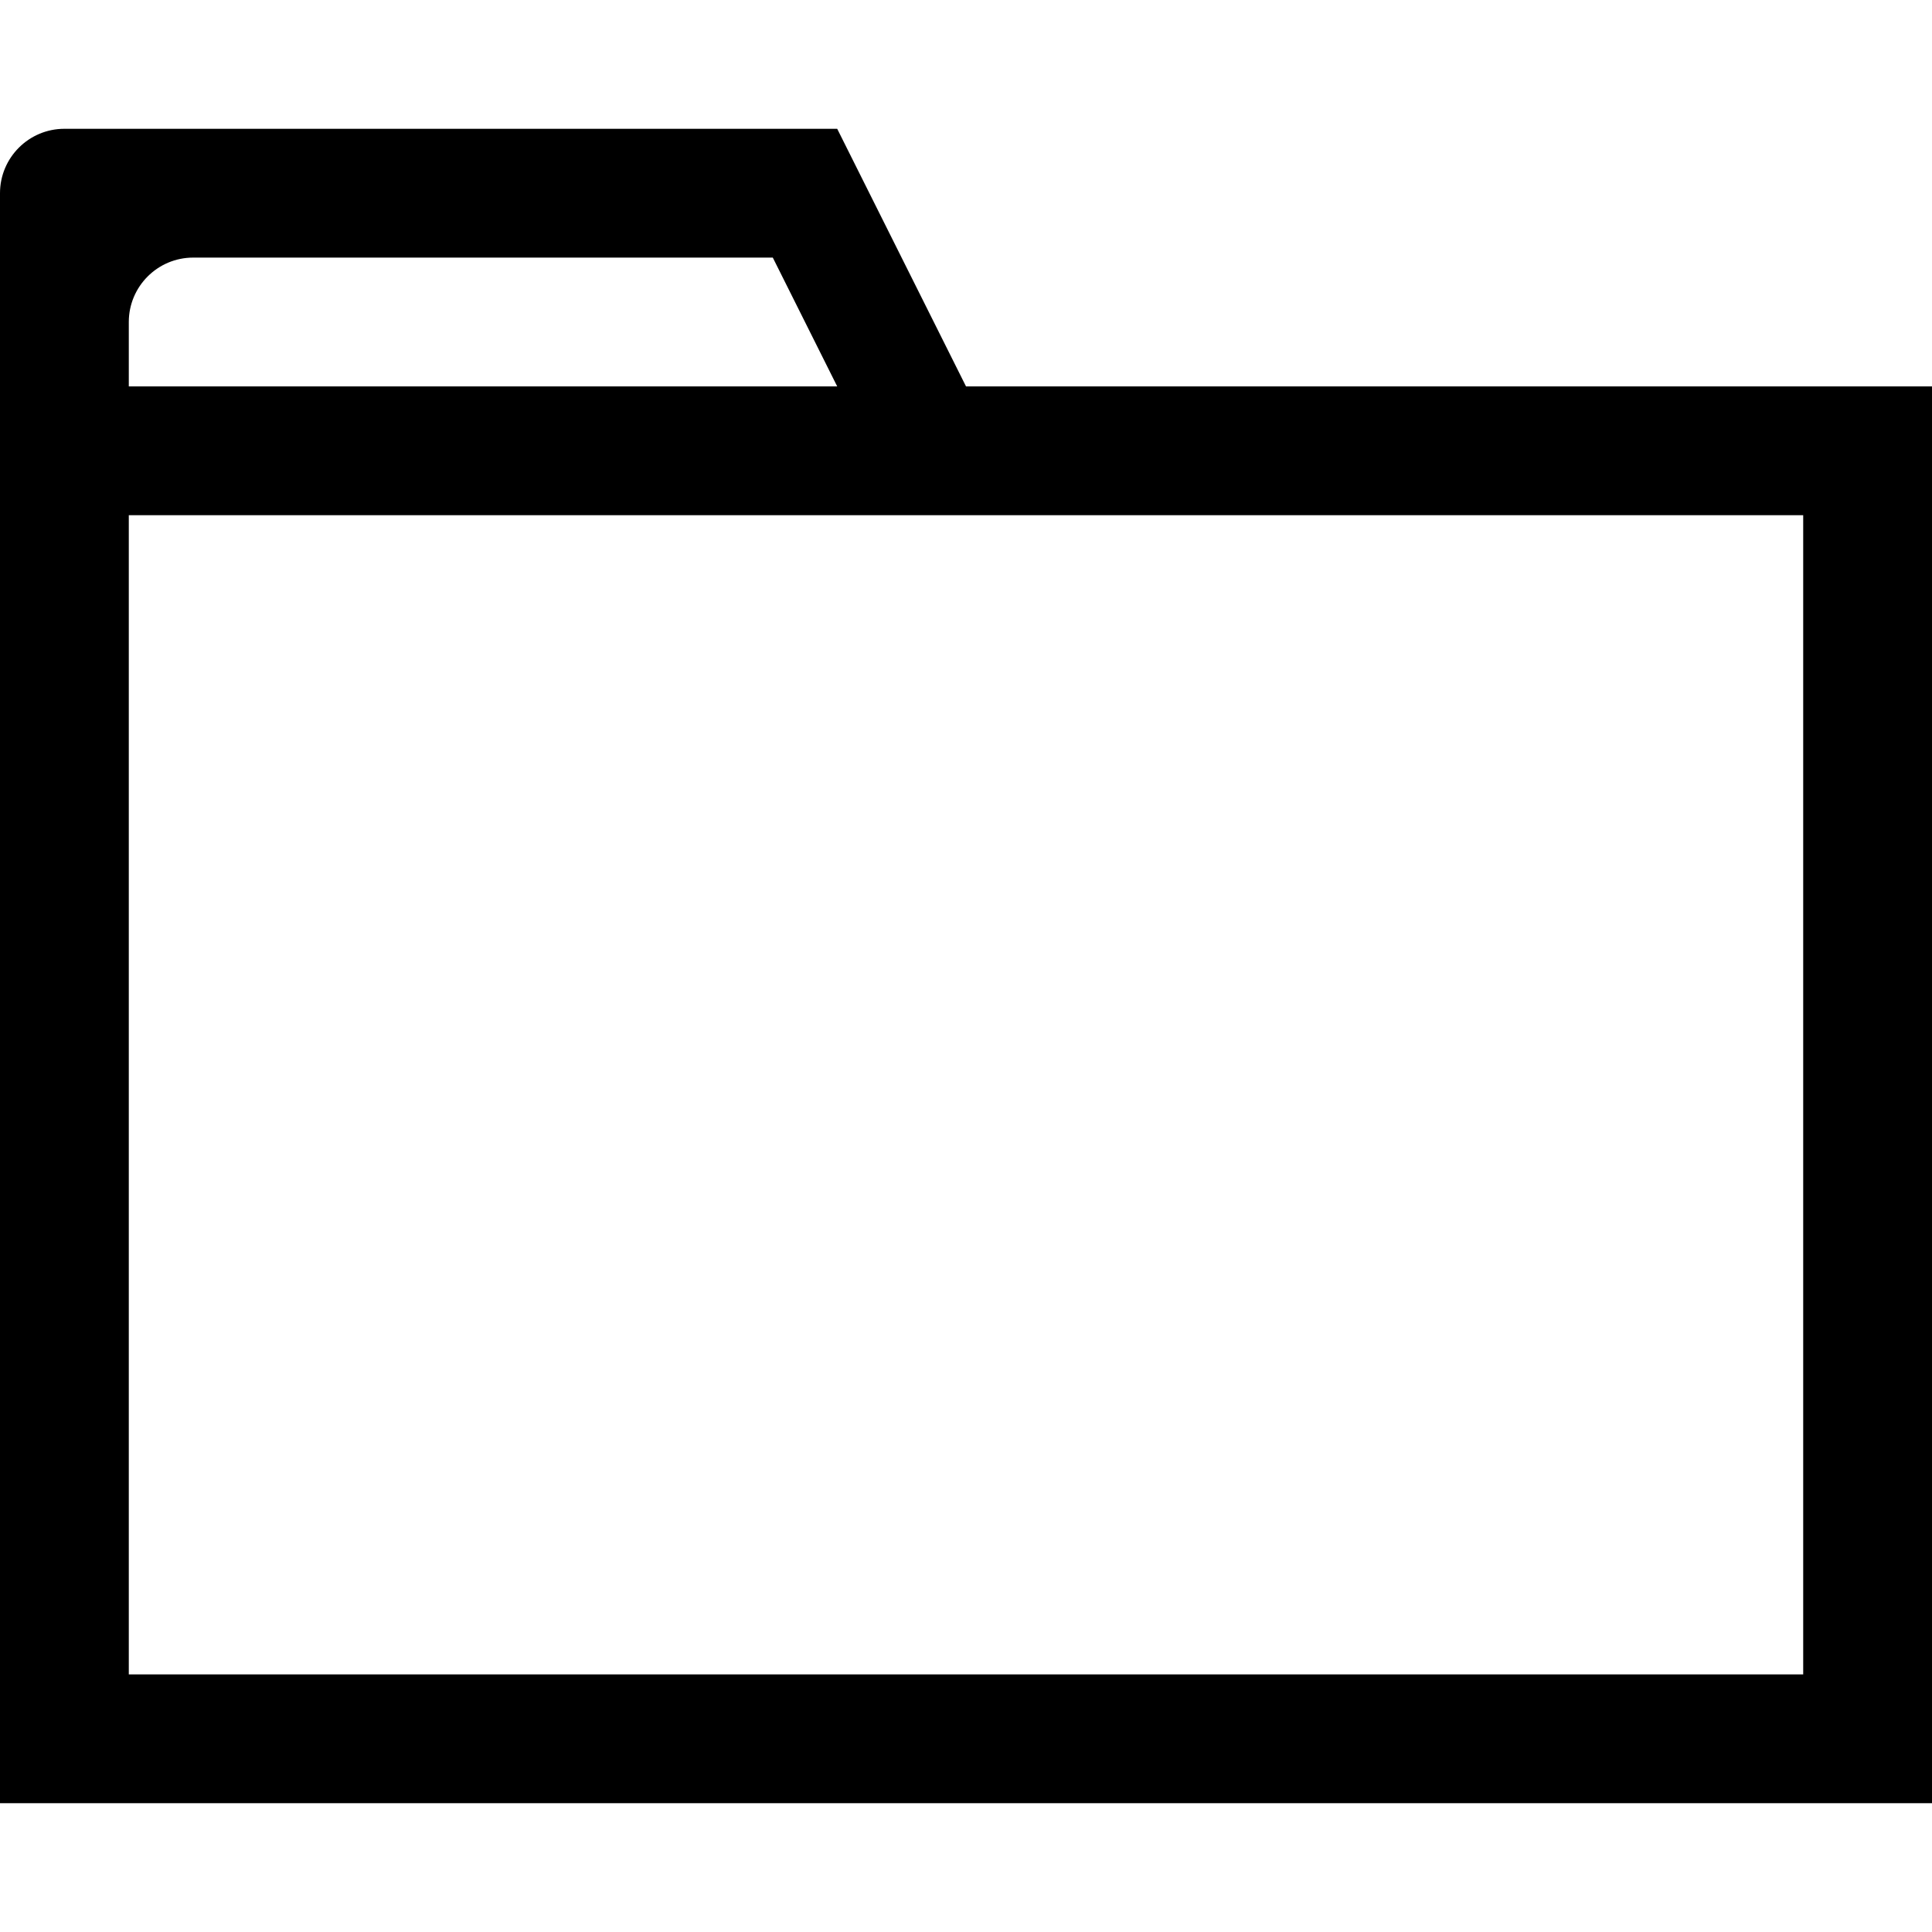 <?xml version="1.0" encoding="iso-8859-1"?>
<!-- Generator: Adobe Illustrator 19.1.0, SVG Export Plug-In . SVG Version: 6.00 Build 0)  -->
<svg version="1.1" id="Capa_1" xmlns="http://www.w3.org/2000/svg" xmlns:xlink="http://www.w3.org/1999/xlink" x="0px" y="0px"
	 viewBox="0 0 340.127 340.127" style="enable-background:new 0 0 340.127 340.127;" xml:space="preserve">
<g>
	<g id="Folder_2_">
		<g>
			<path d="M170.064,68.025l-22.675-45.35H11.338C5.079,22.675,0,27.754,0,34.013v283.439h340.127V68.025H170.064z M22.675,56.688
				c0-6.258,5.079-11.338,11.338-11.338h102.038l11.338,22.675H22.675V56.688z M317.452,294.777H22.675V90.701h294.777V294.777z"/>
		</g>
	</g>
</g>
<g>
</g>
<g>
</g>
<g>
</g>
<g>
</g>
<g>
</g>
<g>
</g>
<g>
</g>
<g>
</g>
<g>
</g>
<g>
</g>
<g>
</g>
<g>
</g>
<g>
</g>
<g>
</g>
<g>
</g>
</svg>
